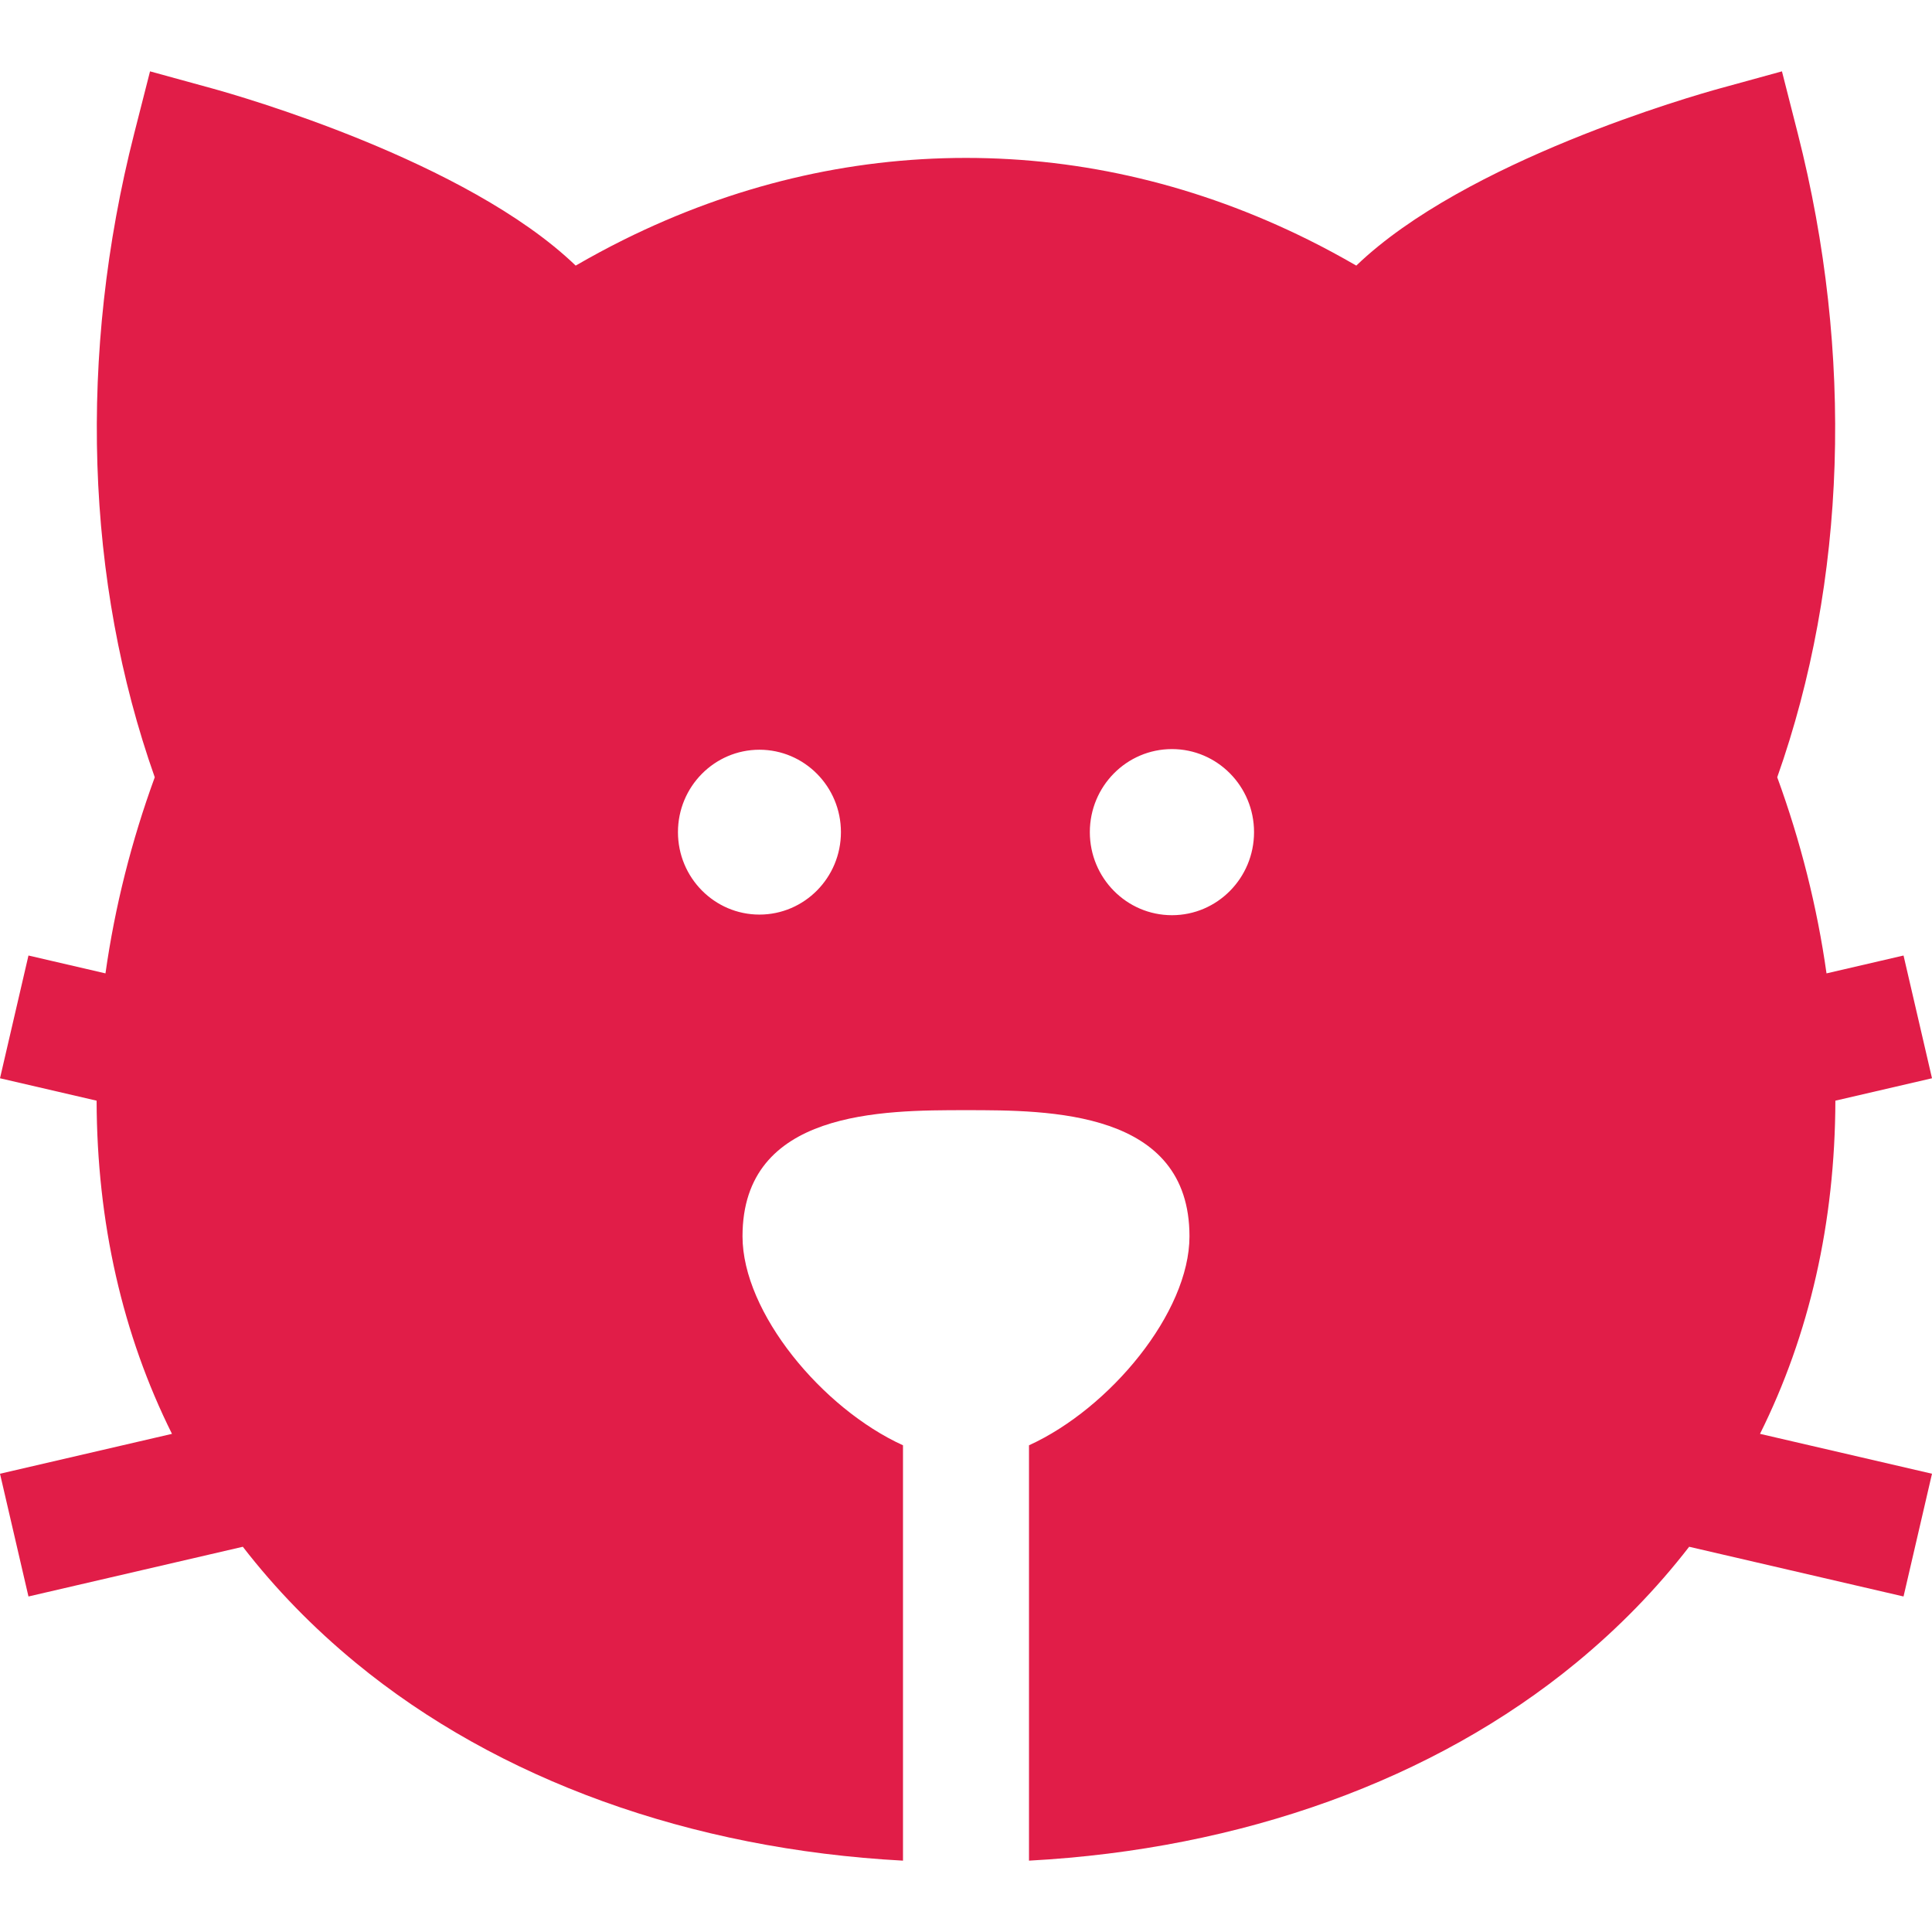 <?xml version="1.0" encoding="iso-8859-1"?>
<!-- Uploaded to: SVG Repo, www.svgrepo.com, Generator: SVG Repo Mixer Tools -->
<svg fill="#E11D48" height="800px" width="800px" version="1.1" id="Layer_1" xmlns="http://www.w3.org/2000/svg" xmlns:xlink="http://www.w3.org/1999/xlink" 
	 viewBox="0 0 512 512" xml:space="preserve">
<g>
	<g>
		<path d="M486.394,291.69L512,285.75l-7.543-32.529l-20.412,4.734c-2.477-17.576-6.872-35.028-13.06-51.972
			c18.364-51.938,20.35-112.093,5.451-170.588l-4.2-16.487l-16.404,4.509c-6.976,1.917-67.448,19.132-96.399,46.97
			c-4.213-2.438-8.487-4.749-12.835-6.904c-28.971-14.355-59.453-21.636-90.599-21.636c-31.146,0-61.627,7.279-90.599,21.636
			c-4.348,2.155-8.622,4.467-12.835,6.904c-28.951-27.838-89.425-45.052-96.4-46.97l-16.404-4.509L35.56,35.396
			c-14.901,58.495-12.915,118.65,5.451,170.588c-6.188,16.944-10.583,34.396-13.06,51.971l-20.407-4.733L0,285.752l25.602,5.938
			c0.09,32.296,6.875,62.006,19.974,88.297L0,390.555l7.544,32.529l56.806-13.175c8.598,11.122,18.581,21.398,29.918,30.734
			c37.727,31.069,88.738,49.42,145.034,52.449V383.018c-21.422-9.76-42.529-35.172-42.529-55.386
			c0-33.428,37.075-33.428,59.225-33.428c22.151,0,59.226,0,59.226,33.428c0,20.215-21.108,45.627-42.53,55.386v110.074
			c56.294-3.03,107.304-21.38,145.03-52.449c11.337-9.336,21.321-19.612,29.919-30.735l56.812,13.176l7.543-32.529l-45.58-10.571
			C479.519,353.695,486.304,323.984,486.394,291.69z M201.254,242.374c-11.902,0-21.588-9.782-21.588-21.847
			c0-12.068,9.686-21.841,21.588-21.841c11.918,0,21.601,9.773,21.601,21.841C222.855,232.593,213.172,242.374,201.254,242.374z
			 M310.583,242.538c-12.018,0-21.766-9.854-21.766-22.011c0-12.157,9.748-22.011,21.766-22.011c12.002,0,21.75,9.854,21.75,22.011
			C332.334,232.683,322.587,242.538,310.583,242.538z"/>
	</g>
</g>
</svg>